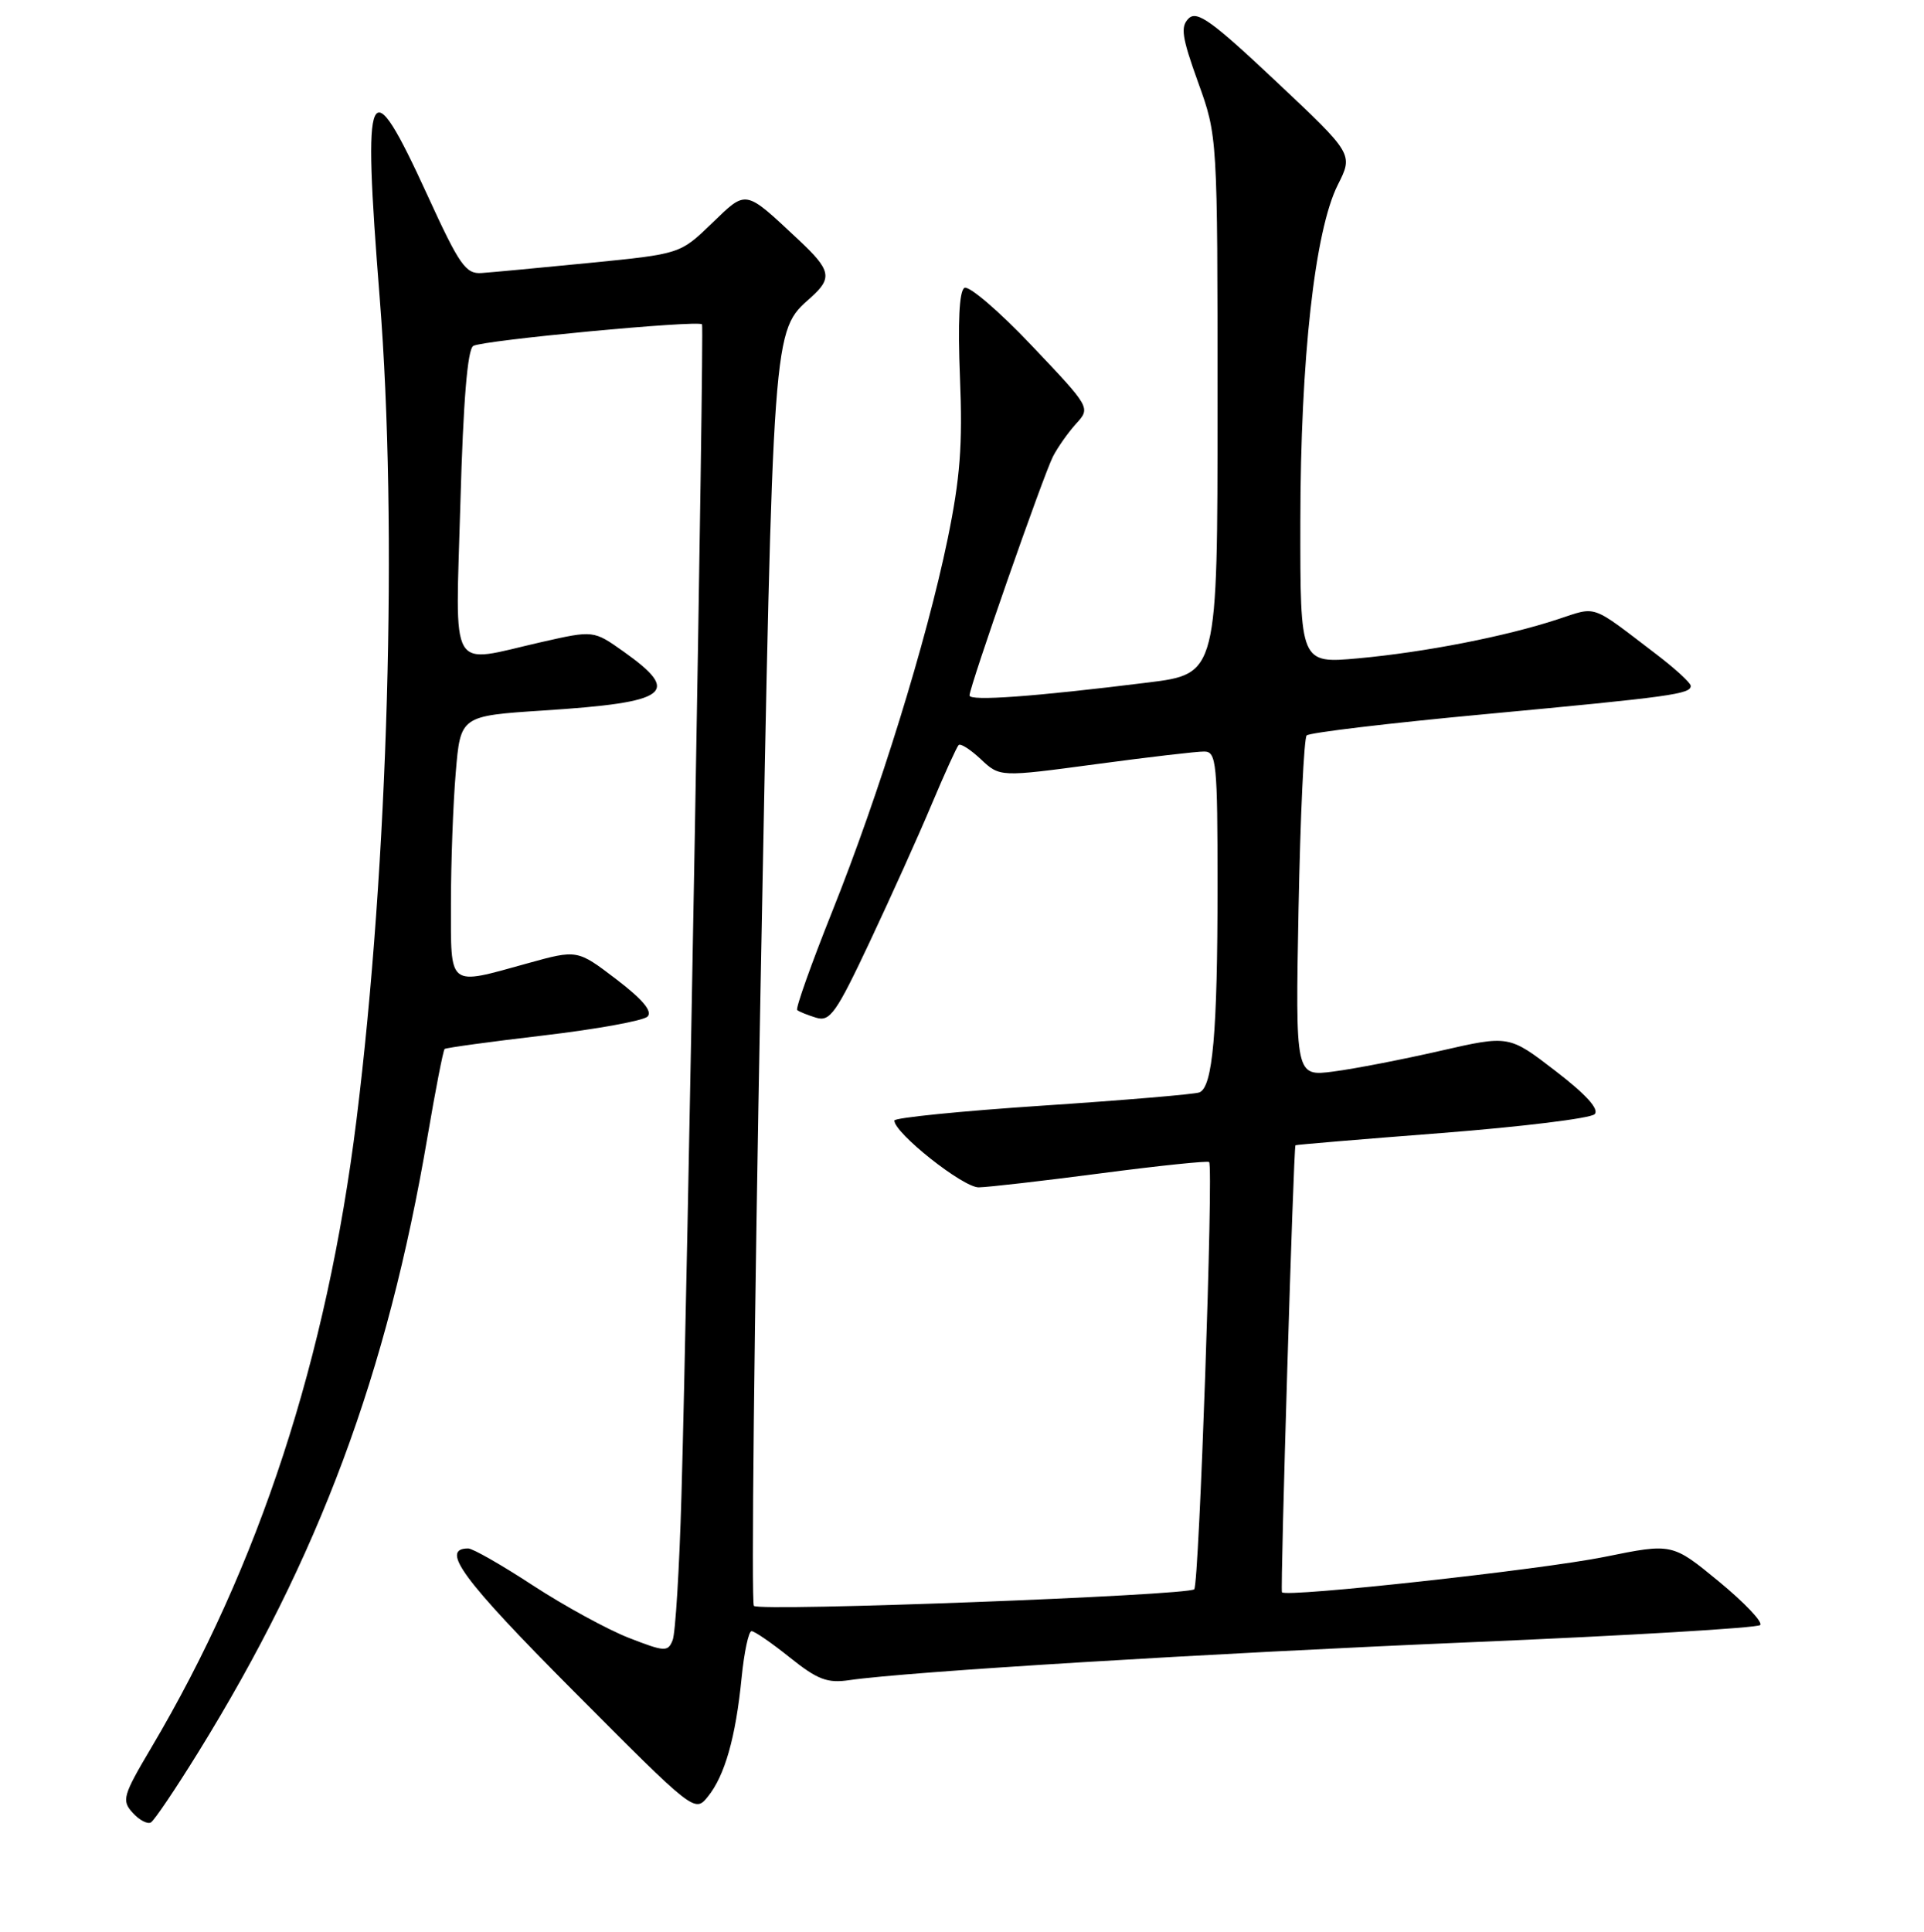 <?xml version="1.0" encoding="UTF-8" standalone="no"?>
<!DOCTYPE svg PUBLIC "-//W3C//DTD SVG 1.1//EN" "http://www.w3.org/Graphics/SVG/1.1/DTD/svg11.dtd" >
<svg xmlns="http://www.w3.org/2000/svg" xmlns:xlink="http://www.w3.org/1999/xlink" version="1.1" viewBox="0 0 256 257">
 <g >
 <path fill="currentColor"
d=" M 26.38 233.11 C 42.45 207.13 51.52 182.78 56.89 151.18 C 57.95 144.95 58.97 139.72 59.16 139.55 C 59.35 139.39 65.27 138.58 72.33 137.75 C 79.38 136.92 85.61 135.79 86.16 135.24 C 86.85 134.55 85.49 132.94 81.99 130.27 C 76.81 126.32 76.81 126.32 70.18 128.16 C 59.50 131.12 60.00 131.51 60.00 120.15 C 60.00 114.73 60.29 106.91 60.64 102.77 C 61.27 95.24 61.27 95.24 72.33 94.52 C 89.04 93.44 90.73 92.19 82.95 86.67 C 78.97 83.85 78.97 83.85 72.04 85.42 C 59.54 88.26 60.61 90.11 61.26 66.86 C 61.64 53.33 62.20 46.50 62.97 46.02 C 64.19 45.27 92.95 42.56 93.41 43.15 C 93.71 43.54 91.47 171.41 90.67 199.00 C 90.40 208.62 89.87 217.27 89.50 218.20 C 88.87 219.78 88.46 219.76 83.66 217.89 C 80.82 216.78 75.10 213.65 70.94 210.94 C 66.79 208.22 62.90 206.00 62.30 206.00 C 58.49 206.00 61.54 210.13 76.30 224.96 C 92.40 241.14 92.44 241.17 94.19 239.01 C 96.44 236.23 97.89 231.13 98.67 223.25 C 99.01 219.81 99.61 217.00 100.00 217.00 C 100.40 217.00 102.69 218.58 105.11 220.52 C 108.77 223.45 110.08 223.95 113.00 223.52 C 120.73 222.39 160.58 219.96 196.00 218.46 C 216.62 217.59 233.82 216.57 234.20 216.19 C 234.59 215.81 232.11 213.20 228.70 210.39 C 222.50 205.29 222.50 205.29 213.50 207.12 C 205.12 208.82 171.12 212.55 170.57 211.83 C 170.33 211.51 172.11 152.64 172.37 152.36 C 172.44 152.29 181.20 151.55 191.84 150.73 C 202.47 149.90 211.62 148.78 212.17 148.23 C 212.82 147.58 211.07 145.63 206.97 142.48 C 200.78 137.71 200.78 137.71 191.64 139.80 C 186.61 140.95 180.22 142.19 177.43 142.55 C 172.36 143.21 172.36 143.21 172.78 120.86 C 173.02 108.56 173.50 98.20 173.86 97.84 C 174.21 97.47 184.85 96.20 197.50 95.02 C 222.45 92.69 225.02 92.33 224.96 91.23 C 224.94 90.83 222.86 88.92 220.33 87.00 C 211.53 80.29 212.57 80.65 207.29 82.38 C 200.31 84.68 189.58 86.77 180.73 87.58 C 173.00 88.28 173.00 88.28 173.02 69.39 C 173.04 47.73 174.94 30.69 178.00 24.60 C 180.07 20.50 180.07 20.50 169.78 10.82 C 161.26 2.80 159.27 1.37 158.16 2.45 C 157.04 3.54 157.25 4.94 159.41 10.94 C 162.00 18.12 162.00 18.12 162.00 53.89 C 162.00 89.65 162.00 89.65 152.75 90.80 C 137.61 92.68 129.00 93.31 129.00 92.52 C 129.00 91.35 138.84 63.18 140.11 60.72 C 140.74 59.50 142.12 57.54 143.18 56.37 C 145.12 54.24 145.12 54.24 137.25 45.95 C 132.92 41.38 128.90 37.95 128.32 38.30 C 127.63 38.73 127.43 42.90 127.73 50.23 C 128.10 59.18 127.76 63.60 126.09 71.71 C 123.27 85.34 116.98 105.64 110.74 121.24 C 107.94 128.25 105.84 134.15 106.07 134.37 C 106.31 134.58 107.44 135.04 108.59 135.39 C 110.43 135.96 111.26 134.79 115.74 125.27 C 118.53 119.34 122.23 111.14 123.95 107.04 C 125.68 102.93 127.30 99.37 127.55 99.12 C 127.80 98.86 129.14 99.72 130.52 101.02 C 133.04 103.38 133.04 103.38 145.77 101.67 C 152.77 100.73 159.29 99.96 160.25 99.98 C 161.85 100.00 162.00 101.53 162.00 117.86 C 162.00 137.41 161.36 144.65 159.58 145.33 C 158.94 145.58 149.55 146.37 138.71 147.09 C 127.87 147.81 119.00 148.70 119.00 149.07 C 119.00 150.74 128.16 158.00 130.23 157.96 C 131.48 157.94 138.80 157.10 146.50 156.09 C 154.20 155.08 160.67 154.41 160.88 154.59 C 161.48 155.12 159.55 210.79 158.90 211.43 C 158.07 212.26 101.09 214.42 100.31 213.64 C 99.95 213.28 100.35 175.98 101.21 130.74 C 102.87 42.97 102.78 44.12 107.86 39.60 C 110.80 36.98 110.58 35.95 106.25 31.90 C 99.01 25.13 99.40 25.20 94.70 29.73 C 90.50 33.78 90.50 33.78 78.50 34.97 C 71.90 35.62 65.42 36.23 64.10 36.32 C 61.97 36.48 61.14 35.30 56.89 26.01 C 49.00 8.79 48.21 10.50 50.53 39.73 C 52.94 70.16 51.67 114.88 47.43 149.00 C 43.49 180.70 34.48 208.28 20.16 232.45 C 16.34 238.90 16.16 239.52 17.66 241.17 C 18.54 242.15 19.64 242.72 20.09 242.44 C 20.55 242.16 23.38 237.96 26.38 233.11 Z "/>
</g>
</svg>